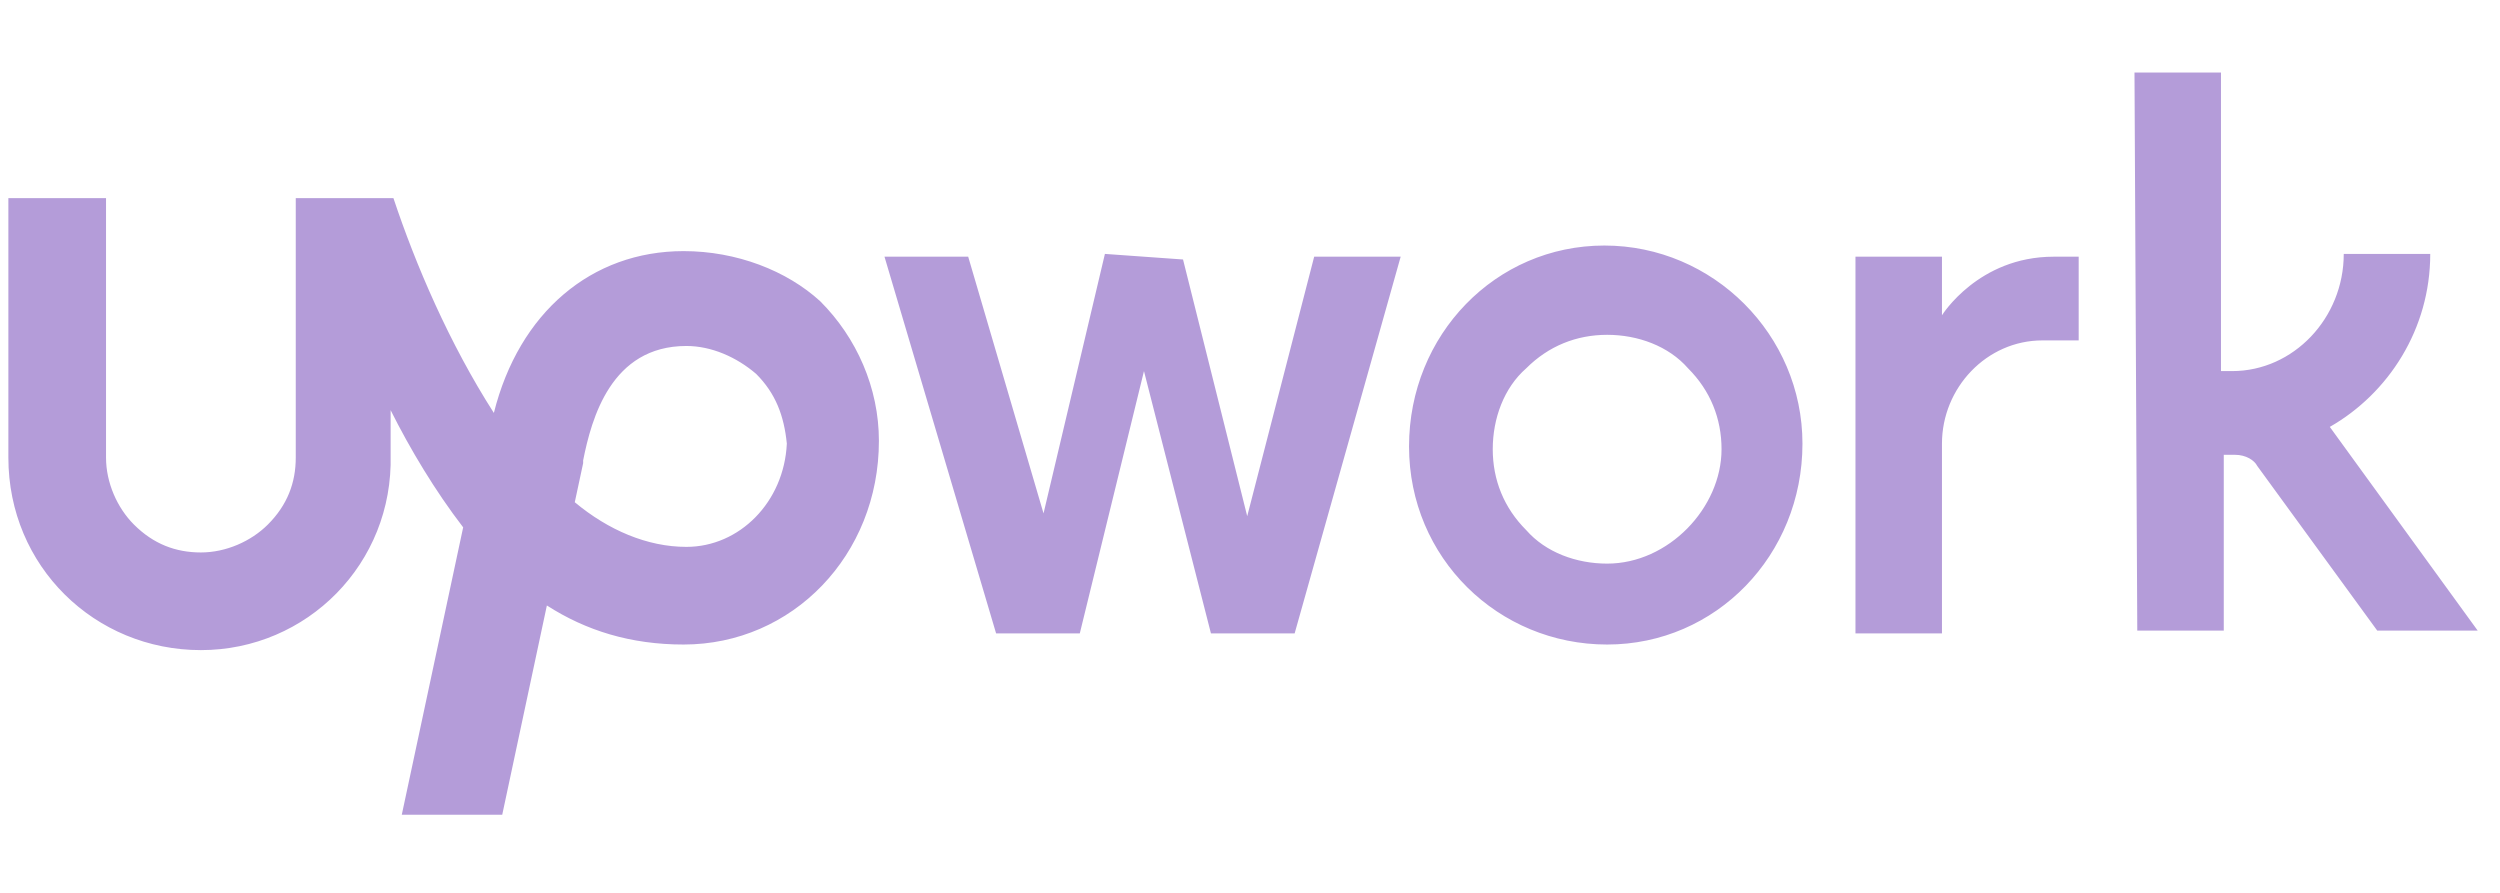 <svg width="112" height="40" viewBox="0 0 112 40" fill="none" xmlns="http://www.w3.org/2000/svg">
<path d="M71.875 11C67 11 63.125 15 63.125 20C63.125 25 67.125 28.875 72 28.875C76.875 28.875 80.75 24.875 80.75 19.875C80.75 15 76.75 11 71.875 11ZM72 25.25C70.625 25.25 69.25 24.75 68.375 23.75C67.375 22.75 66.875 21.5 66.875 20.125C66.875 18.75 67.375 17.375 68.375 16.5C69.375 15.5 70.625 15 72 15C73.375 15 74.75 15.5 75.625 16.5C76.625 17.5 77.125 18.75 77.125 20.125C77.125 22.75 74.75 25.25 72 25.25ZM91.5 15.25C89 15.25 87 17.375 87 19.875V28.375H83.125V11.5H87V14.125C87 14.125 88.625 11.5 92 11.5H93.125V15.25H91.5ZM53 11.625L55.875 23.125L58.875 11.5H62.75L58 28.375H54.25L51.25 16.625L48.375 28.375H44.625L39.625 11.5H43.375L46.75 23L49.5 11.375L53 11.625ZM104.375 19.125C107 17.625 108.875 14.75 108.875 11.375H105C105 14.25 102.75 16.625 100 16.625H99.5V3.25H95.625L95.75 28.25H99.625V20.375H100.125C100.625 20.375 101 20.625 101.125 20.875L106.5 28.25H111L104.375 19.125ZM30.625 11.25C26.5 11.25 23.25 14 22.125 18.5C20.125 15.375 18.625 11.875 17.625 8.875H13.25V20.5C13.25 21.625 12.875 22.625 12 23.5C11.25 24.25 10.125 24.75 9 24.75C7.875 24.75 6.875 24.375 6 23.5C5.25 22.75 4.75 21.625 4.75 20.5V8.875H0.375V20.5C0.375 25.375 4.25 29.125 9 29.125C13.75 29.125 17.625 25.25 17.5 20.375V18.375C18.375 20.125 19.5 22 20.75 23.625L18 36.5H22.5L24.5 27.125C26.25 28.25 28.25 28.875 30.625 28.875C35.5 28.875 39.375 24.875 39.375 19.75C39.375 17.375 38.375 15.125 36.75 13.5C35.25 12.125 33 11.25 30.625 11.25ZM30.75 24.5C29 24.5 27.25 23.75 25.75 22.5L26.125 20.75V20.625C26.5 18.75 27.375 15.5 30.75 15.5C31.875 15.5 33 16 33.875 16.75C34.75 17.625 35.125 18.625 35.25 19.875C35.125 22.5 33.125 24.5 30.75 24.5Z" fill="#B49CD9"/>
</svg>
